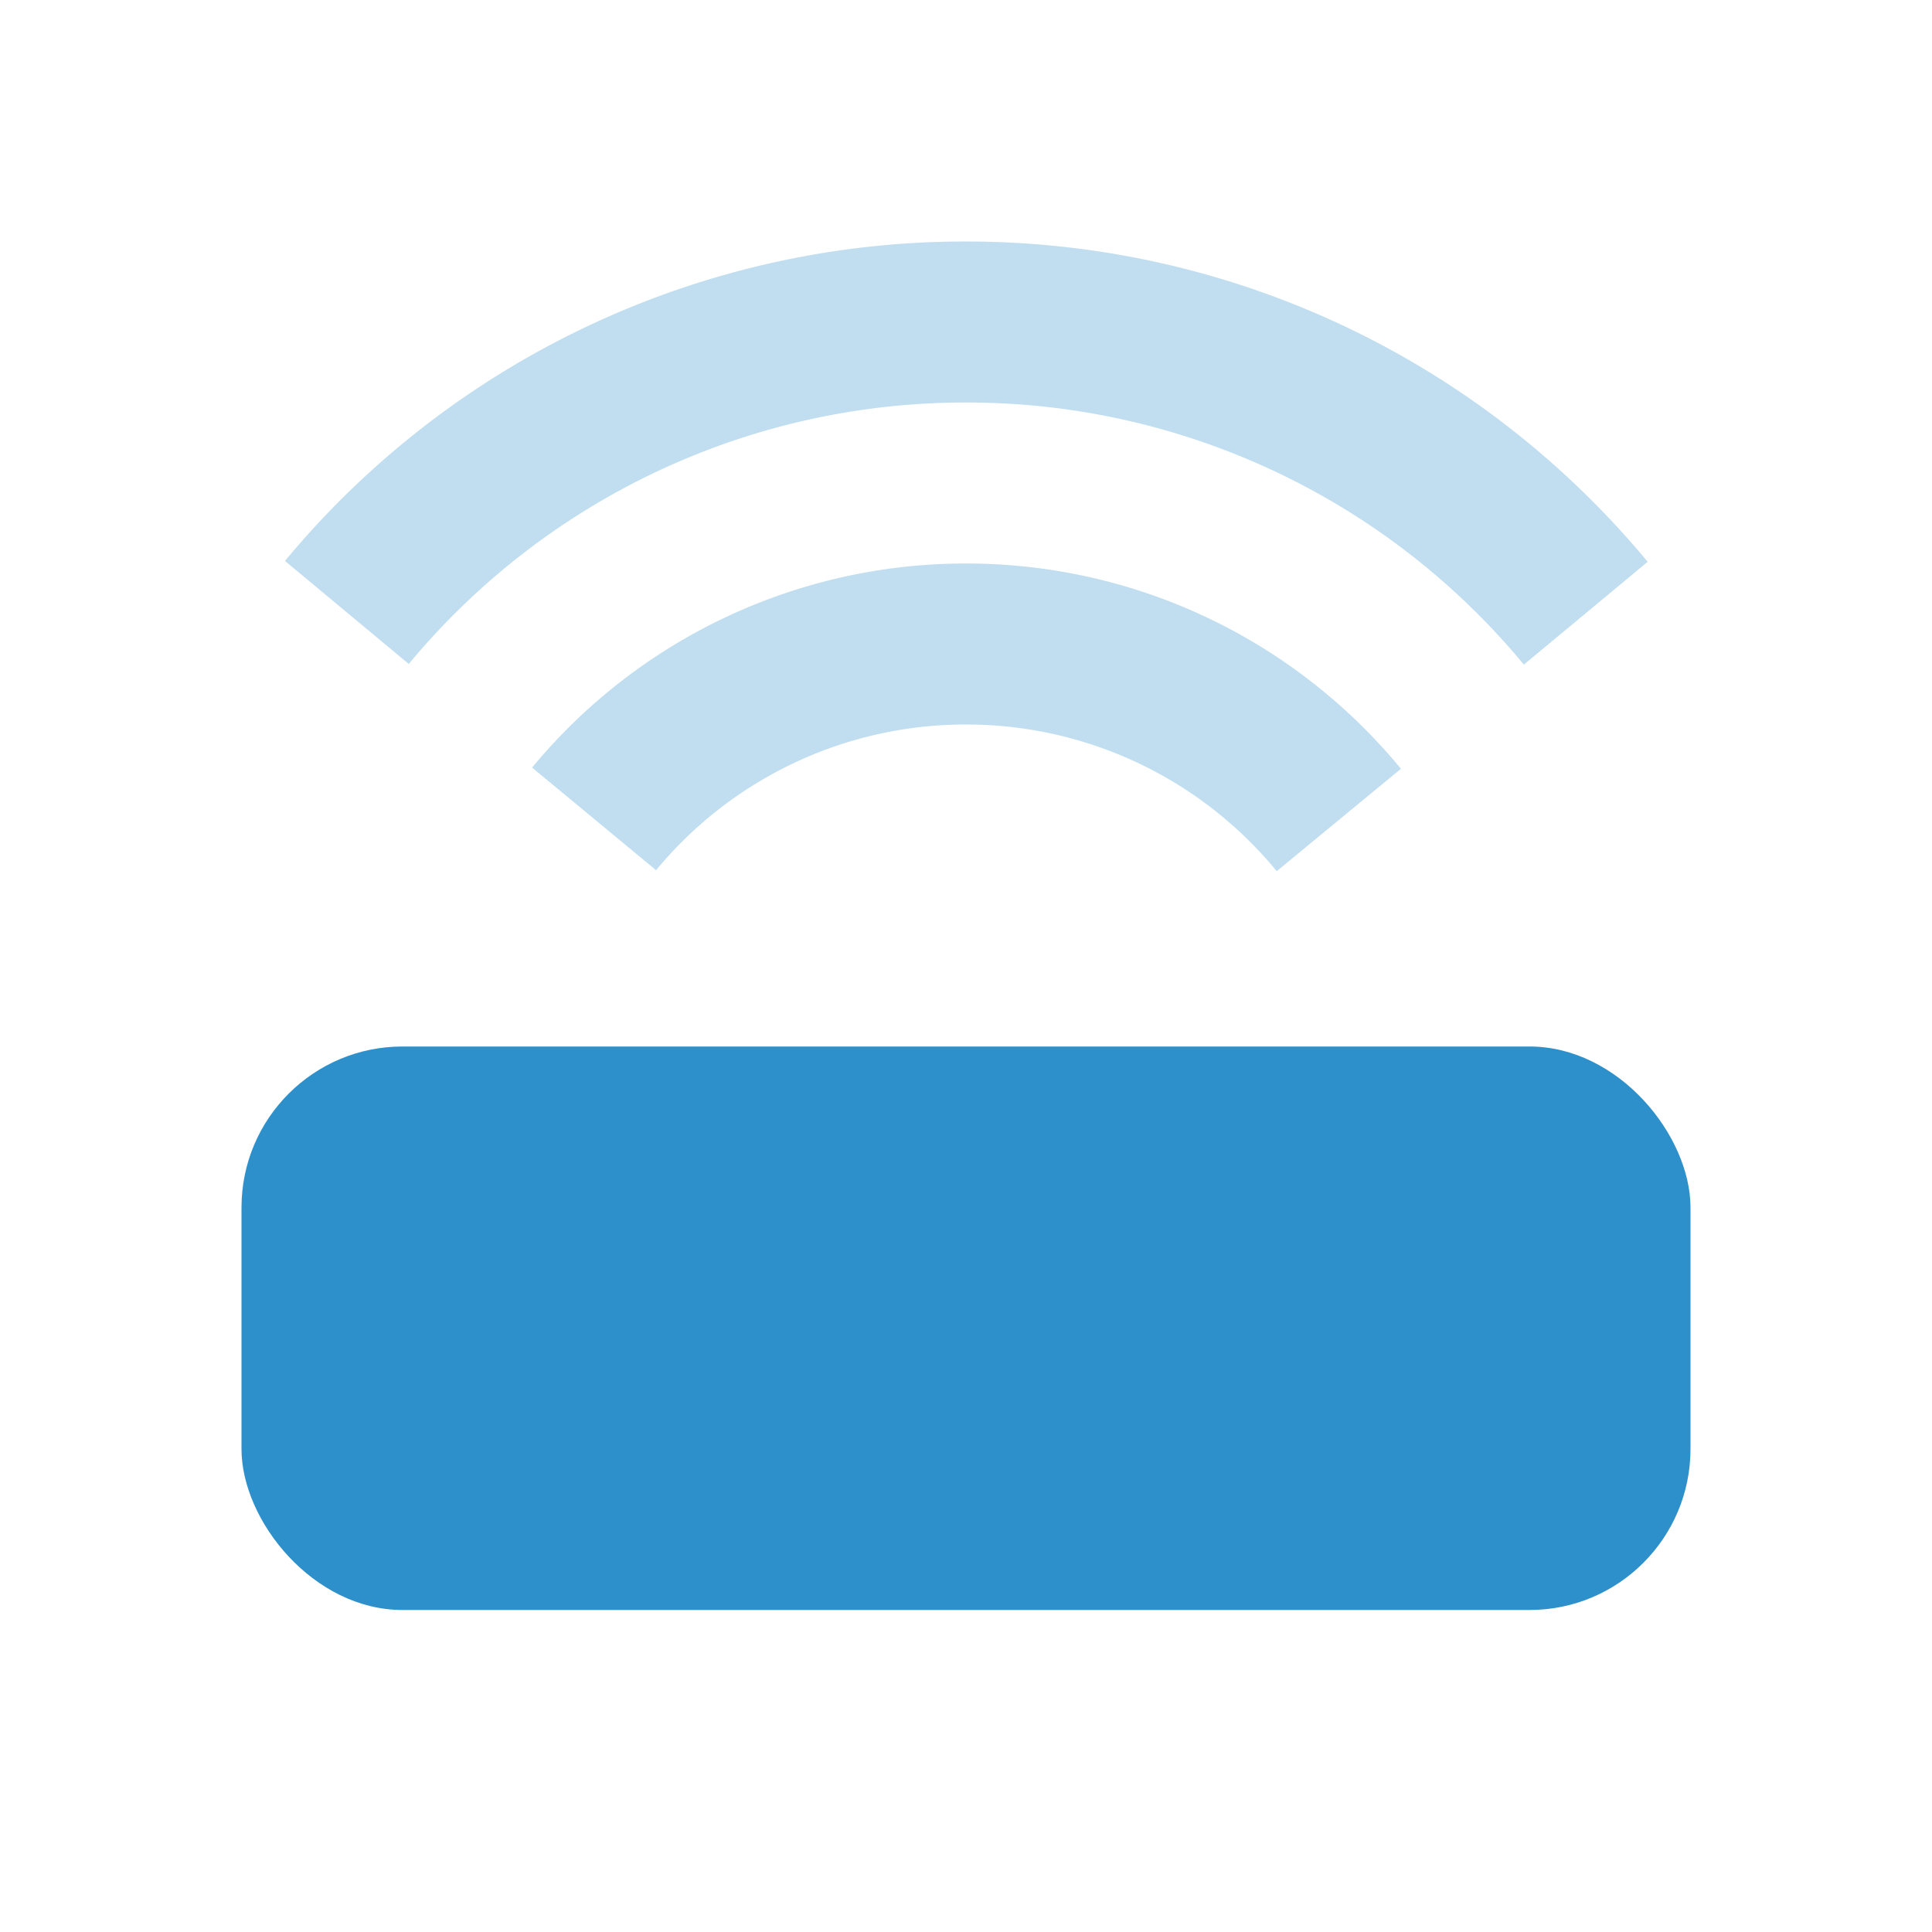 <svg width="24" height="24" viewBox="0 0 24 24" xmlns="http://www.w3.org/2000/svg"><g fill="none" fill-rule="evenodd"><path d="M0 0h24v24H0z"/><rect fill="#2D90CA" x="3" y="13" width="18" height="7" rx="2"/><path d="M17.403 9.55l-1.543 1.272A4.987 4.987 0 0012 9a4.987 4.987 0 00-3.85 1.81L6.61 9.535A6.986 6.986 0 0112 7c2.117 0 4.082.947 5.403 2.55zm3.065-2.571L18.93 8.256A8.978 8.978 0 0012 5a8.978 8.978 0 00-6.922 3.248L3.54 6.968A10.977 10.977 0 0112 3c3.315 0 6.392 1.477 8.468 3.979z" fill="#2D90CA" opacity=".3"/></g></svg>